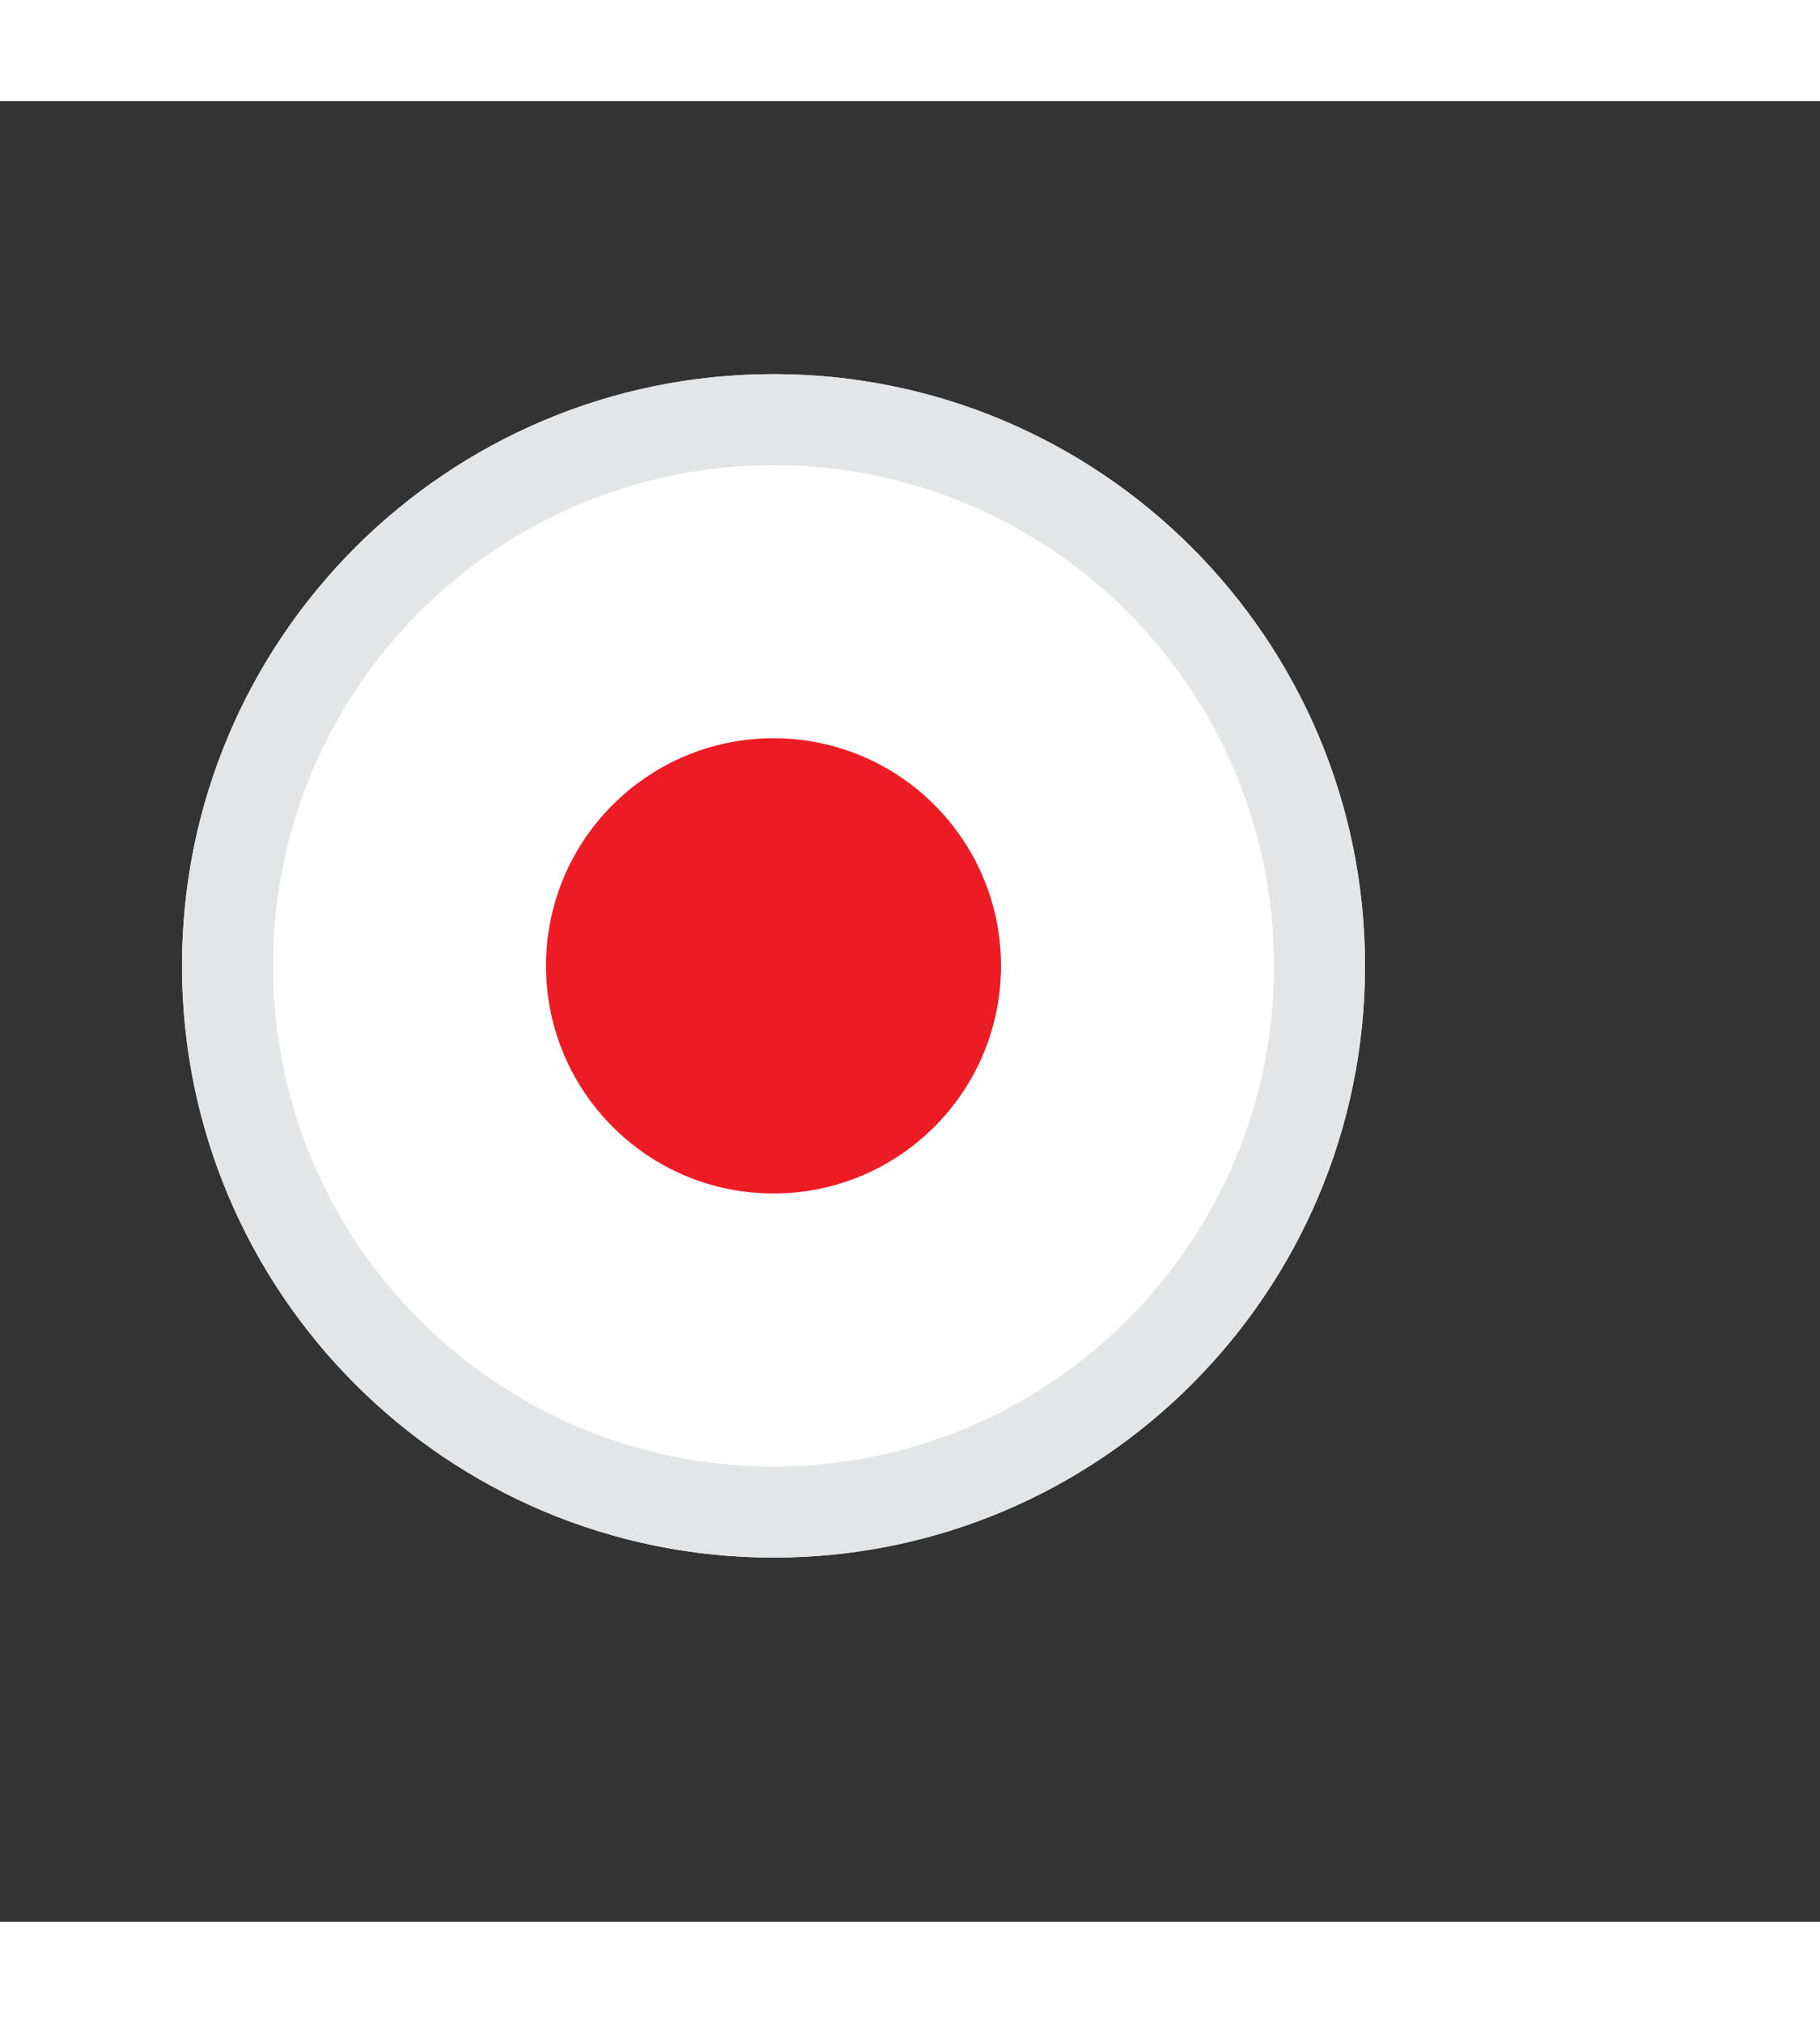 <svg id="SvgjsSvg1011" xmlns="http://www.w3.org/2000/svg" version="1.1" xmlns:xlink="http://www.w3.org/1999/xlink" xmlns:svgjs="http://svgjs.com/svgjs" width="18"  viewBox="-2 -2 20 20"><rect x="-2" y="-2" width="20" height="20" fill="#333333" stroke="none"/><title>Эллипс 1</title><desc>Created with Avocode.</desc><defs id="SvgjsDefs1012"><clipPath id="SvgjsClipPath1016"><path id="SvgjsPath1015" d="M401.5 979.999C405.09 979.999 408 982.91 408 986.499C408 990.089 405.09 993 401.5 993C397.91 993 395 990.089 395 986.499C395 982.91 397.91 979.999 401.5 979.999Z " fill="#ffffff"></path></clipPath></defs><path id="SvgjsPath1013" d="M401.5 979.999C405.09 979.999 408 982.91 408 986.499C408 990.089 405.09 993 401.5 993C397.91 993 395 990.089 395 986.499C395 982.91 397.91 979.999 401.5 979.999Z " fill="#ffffff" fill-opacity="1" transform="matrix(1,0,0,1,-395,-979)"></path><path id="SvgjsPath1014" d="M401.5 979.999C405.09 979.999 408 982.91 408 986.499C408 990.089 405.09 993 401.5 993C397.91 993 395 990.089 395 986.499C395 982.91 397.91 979.999 401.5 979.999Z " fill-opacity="0" fill="#ffffff" stroke-dasharray="0" stroke-linejoin="miter" stroke-linecap="butt" stroke-opacity="1" stroke="#e3e5e6" stroke-miterlimit="50" stroke-width="2" clip-path="url(&quot;#SvgjsClipPath1016&quot;)" transform="matrix(1,0,0,1,-395,-979)"></path><path id="SvgjsPath1017" d="M401.5 983.999C402.881 983.999 404 985.118 404 986.499C404 987.88 402.881 989 401.5 989C400.119 989 399 987.88 399 986.499C399 985.118 400.119 983.999 401.5 983.999Z " fill="#ed1c24" fill-opacity="1" transform="matrix(1,0,0,1,-395,-979)"></path></svg>
